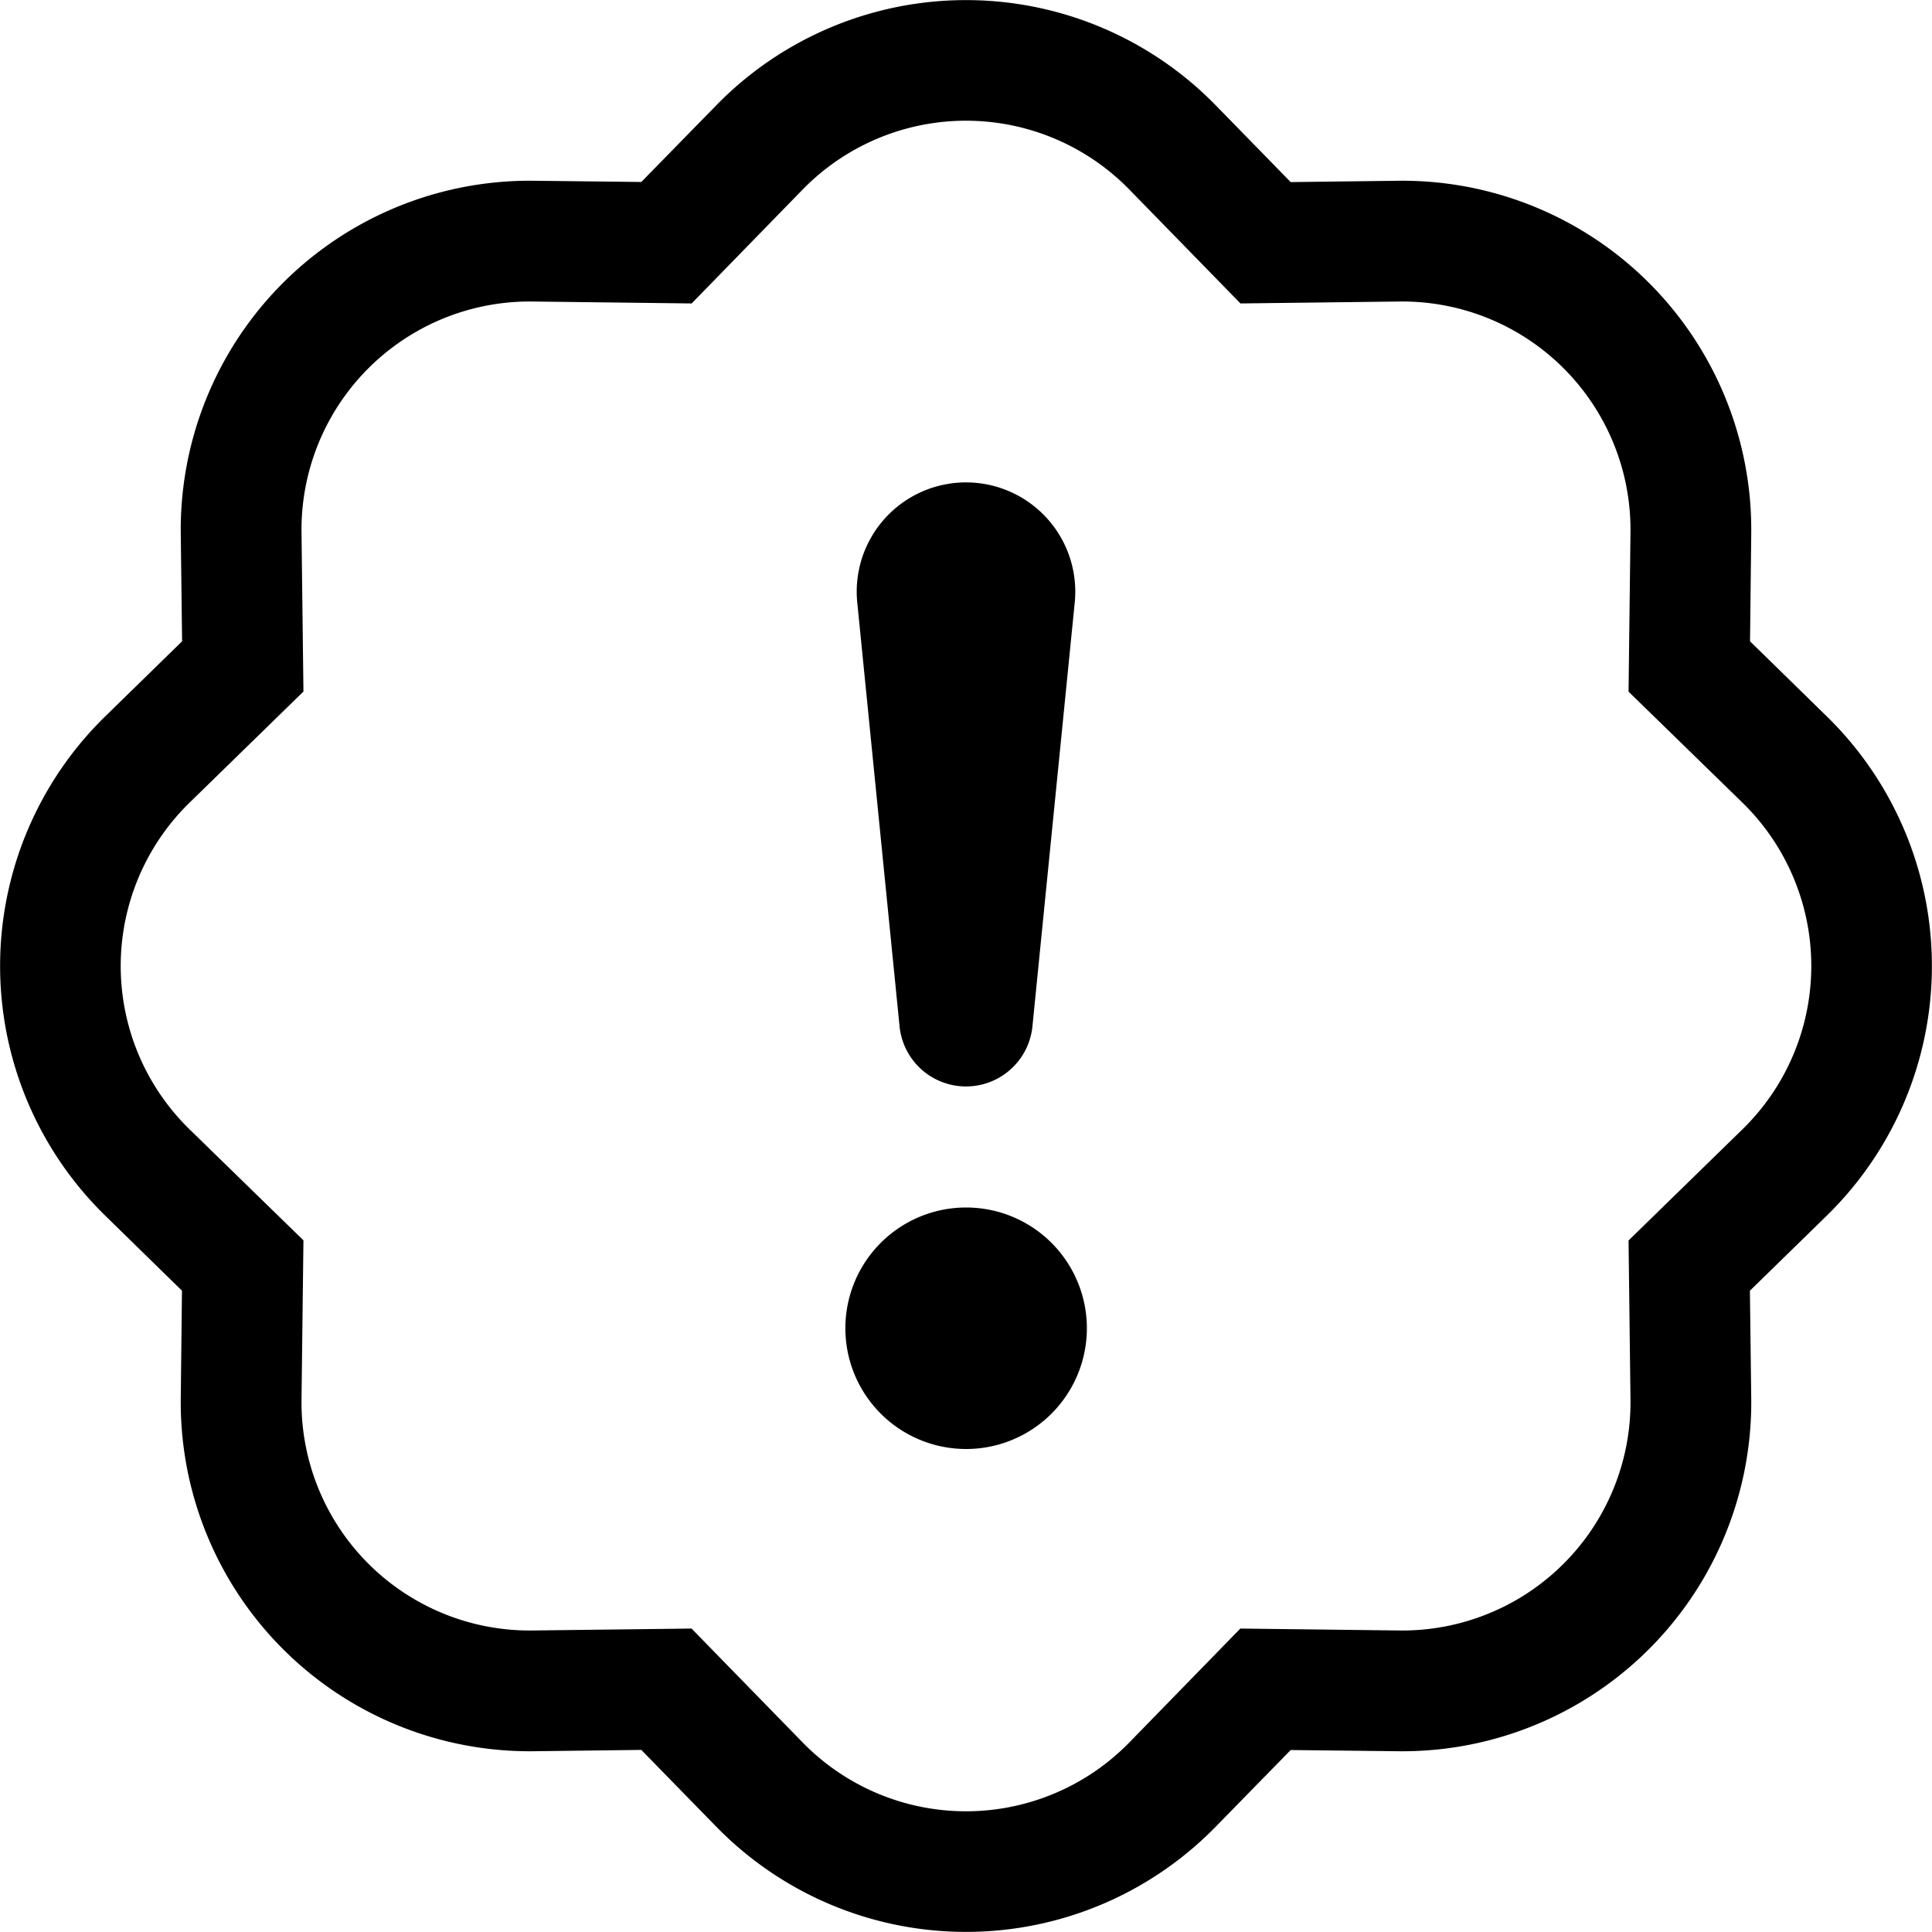 <svg xmlns="http://www.w3.org/2000/svg" fill="currentColor" viewBox="0 0 16 16" width="20" height="20"><path d="M7.001 11a1 1 0 112 0 1 1 0 01-2 0M7.1 4.995a.905.905 0 111.8 0l-.35 3.507a.553.553 0 01-1.1 0z"/><path d="M10.273 2.513l-.921-.944.715-.698.622.637.89-.011a2.89 2.89 0 012.924 2.924l-.01.89.636.622a2.89 2.89 0 010 4.134l-.637.622.011.89a2.89 2.89 0 01-2.924 2.924l-.89-.01-.622.636a2.89 2.89 0 01-4.134 0l-.622-.637-.89.011a2.89 2.89 0 01-2.924-2.924l.01-.89-.636-.622a2.89 2.89 0 010-4.134l.637-.622-.011-.89a2.89 2.89 0 012.924-2.924l.89.01.622-.636a2.89 2.89 0 014.134 0l-.715.698a1.89 1.89 0 00-2.704 0l-.92.944-1.32-.016a1.89 1.89 0 00-1.911 1.912l.016 1.318-.944.921a1.89 1.89 0 000 2.704l.944.92-.016 1.32a1.89 1.89 0 001.912 1.911l1.318-.016.921.944a1.89 1.89 0 002.704 0l.92-.944 1.32.016a1.89 1.89 0 001.911-1.912l-.016-1.318.944-.921a1.89 1.89 0 000-2.704l-.944-.92.016-1.32a1.89 1.89 0 00-1.912-1.911z"/></svg>